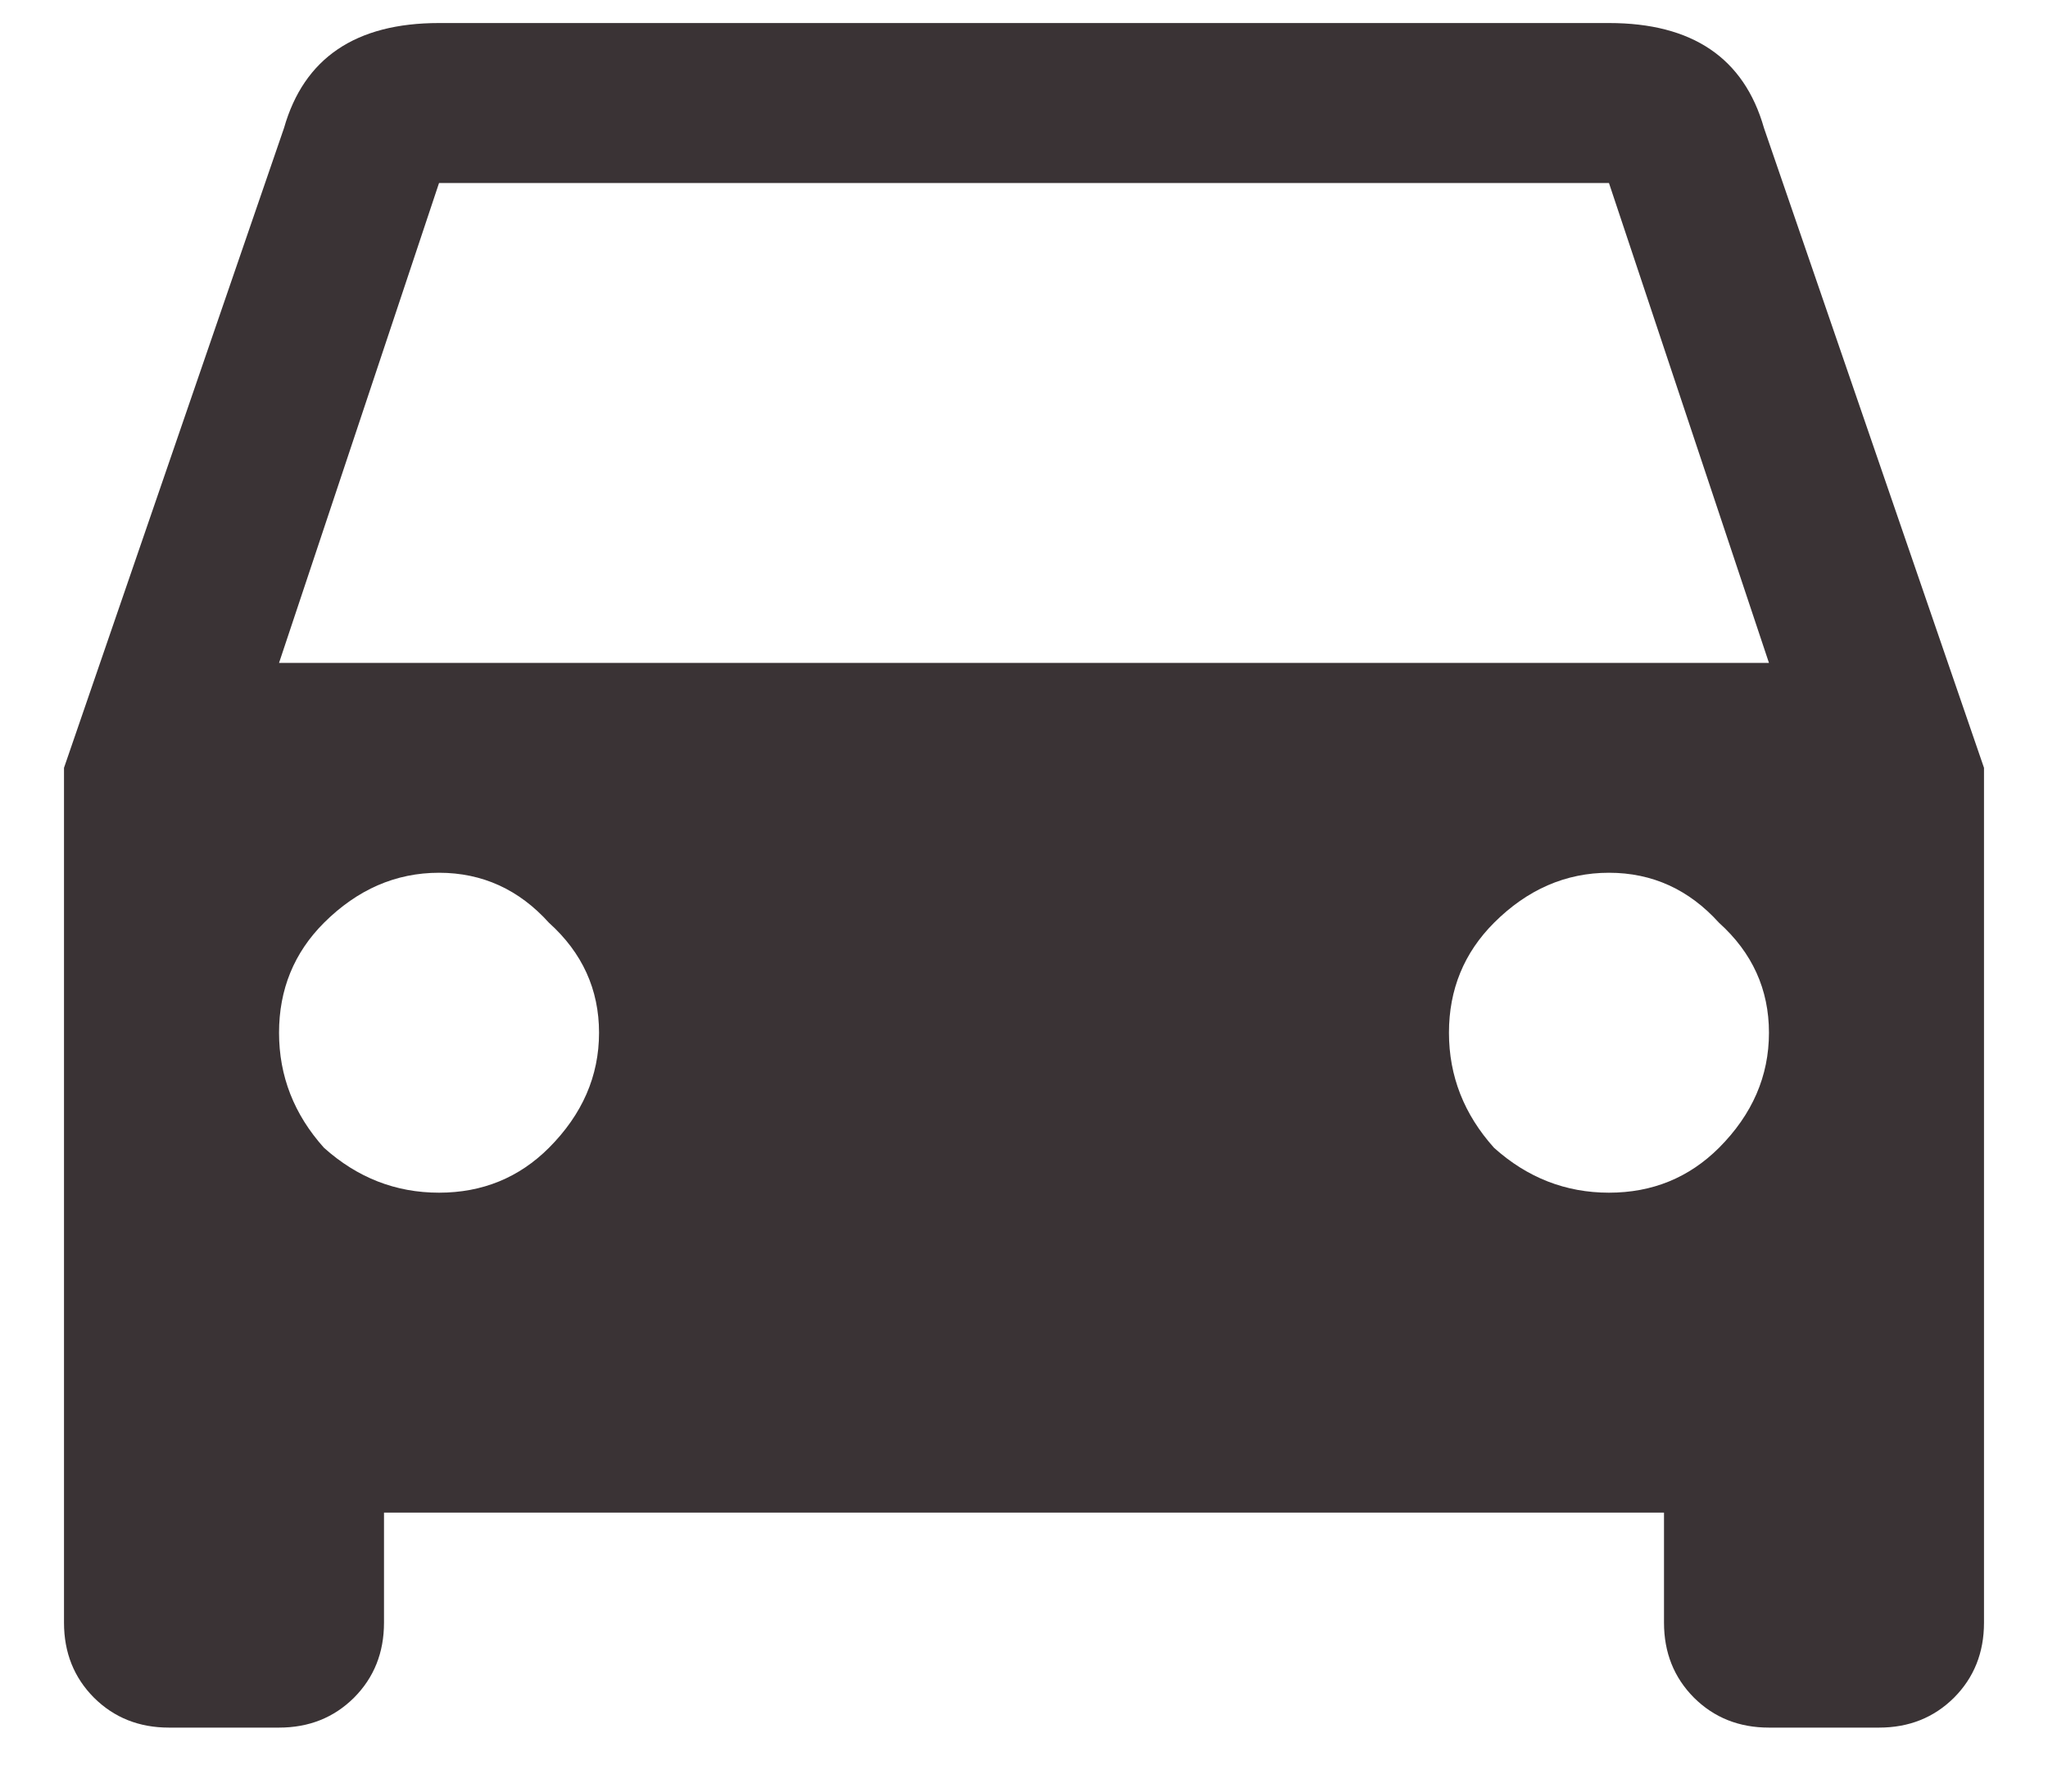 <svg width="16" height="14" viewBox="0 0 16 14" fill="none" xmlns="http://www.w3.org/2000/svg">
<path d="M2.18 5.18H13.82L12.57 1.43H3.43L2.18 5.18ZM11.672 8.969C11.932 9.203 12.232 9.32 12.57 9.32C12.909 9.32 13.195 9.203 13.43 8.969C13.69 8.708 13.82 8.409 13.82 8.07C13.82 7.732 13.69 7.445 13.43 7.211C13.195 6.951 12.909 6.82 12.57 6.82C12.232 6.82 11.932 6.951 11.672 7.211C11.438 7.445 11.32 7.732 11.32 8.07C11.32 8.409 11.438 8.708 11.672 8.969ZM2.531 8.969C2.792 9.203 3.091 9.32 3.43 9.32C3.768 9.32 4.055 9.203 4.289 8.969C4.549 8.708 4.68 8.409 4.68 8.07C4.68 7.732 4.549 7.445 4.289 7.211C4.055 6.951 3.768 6.82 3.43 6.82C3.091 6.82 2.792 6.951 2.531 7.211C2.297 7.445 2.18 7.732 2.18 8.07C2.18 8.409 2.297 8.708 2.531 8.969ZM13.781 1L15.5 6V12.68C15.5 12.914 15.422 13.109 15.266 13.266C15.109 13.422 14.914 13.5 14.68 13.5H13.82C13.586 13.5 13.391 13.422 13.234 13.266C13.078 13.109 13 12.914 13 12.68V11.82H3V12.68C3 12.914 2.922 13.109 2.766 13.266C2.609 13.422 2.414 13.5 2.18 13.5H1.32C1.086 13.5 0.891 13.422 0.734 13.266C0.578 13.109 0.5 12.914 0.5 12.68V6L2.219 1C2.375 0.453 2.779 0.18 3.43 0.18H12.57C13.221 0.18 13.625 0.453 13.781 1Z" fill="#3A3335"/>
</svg>
